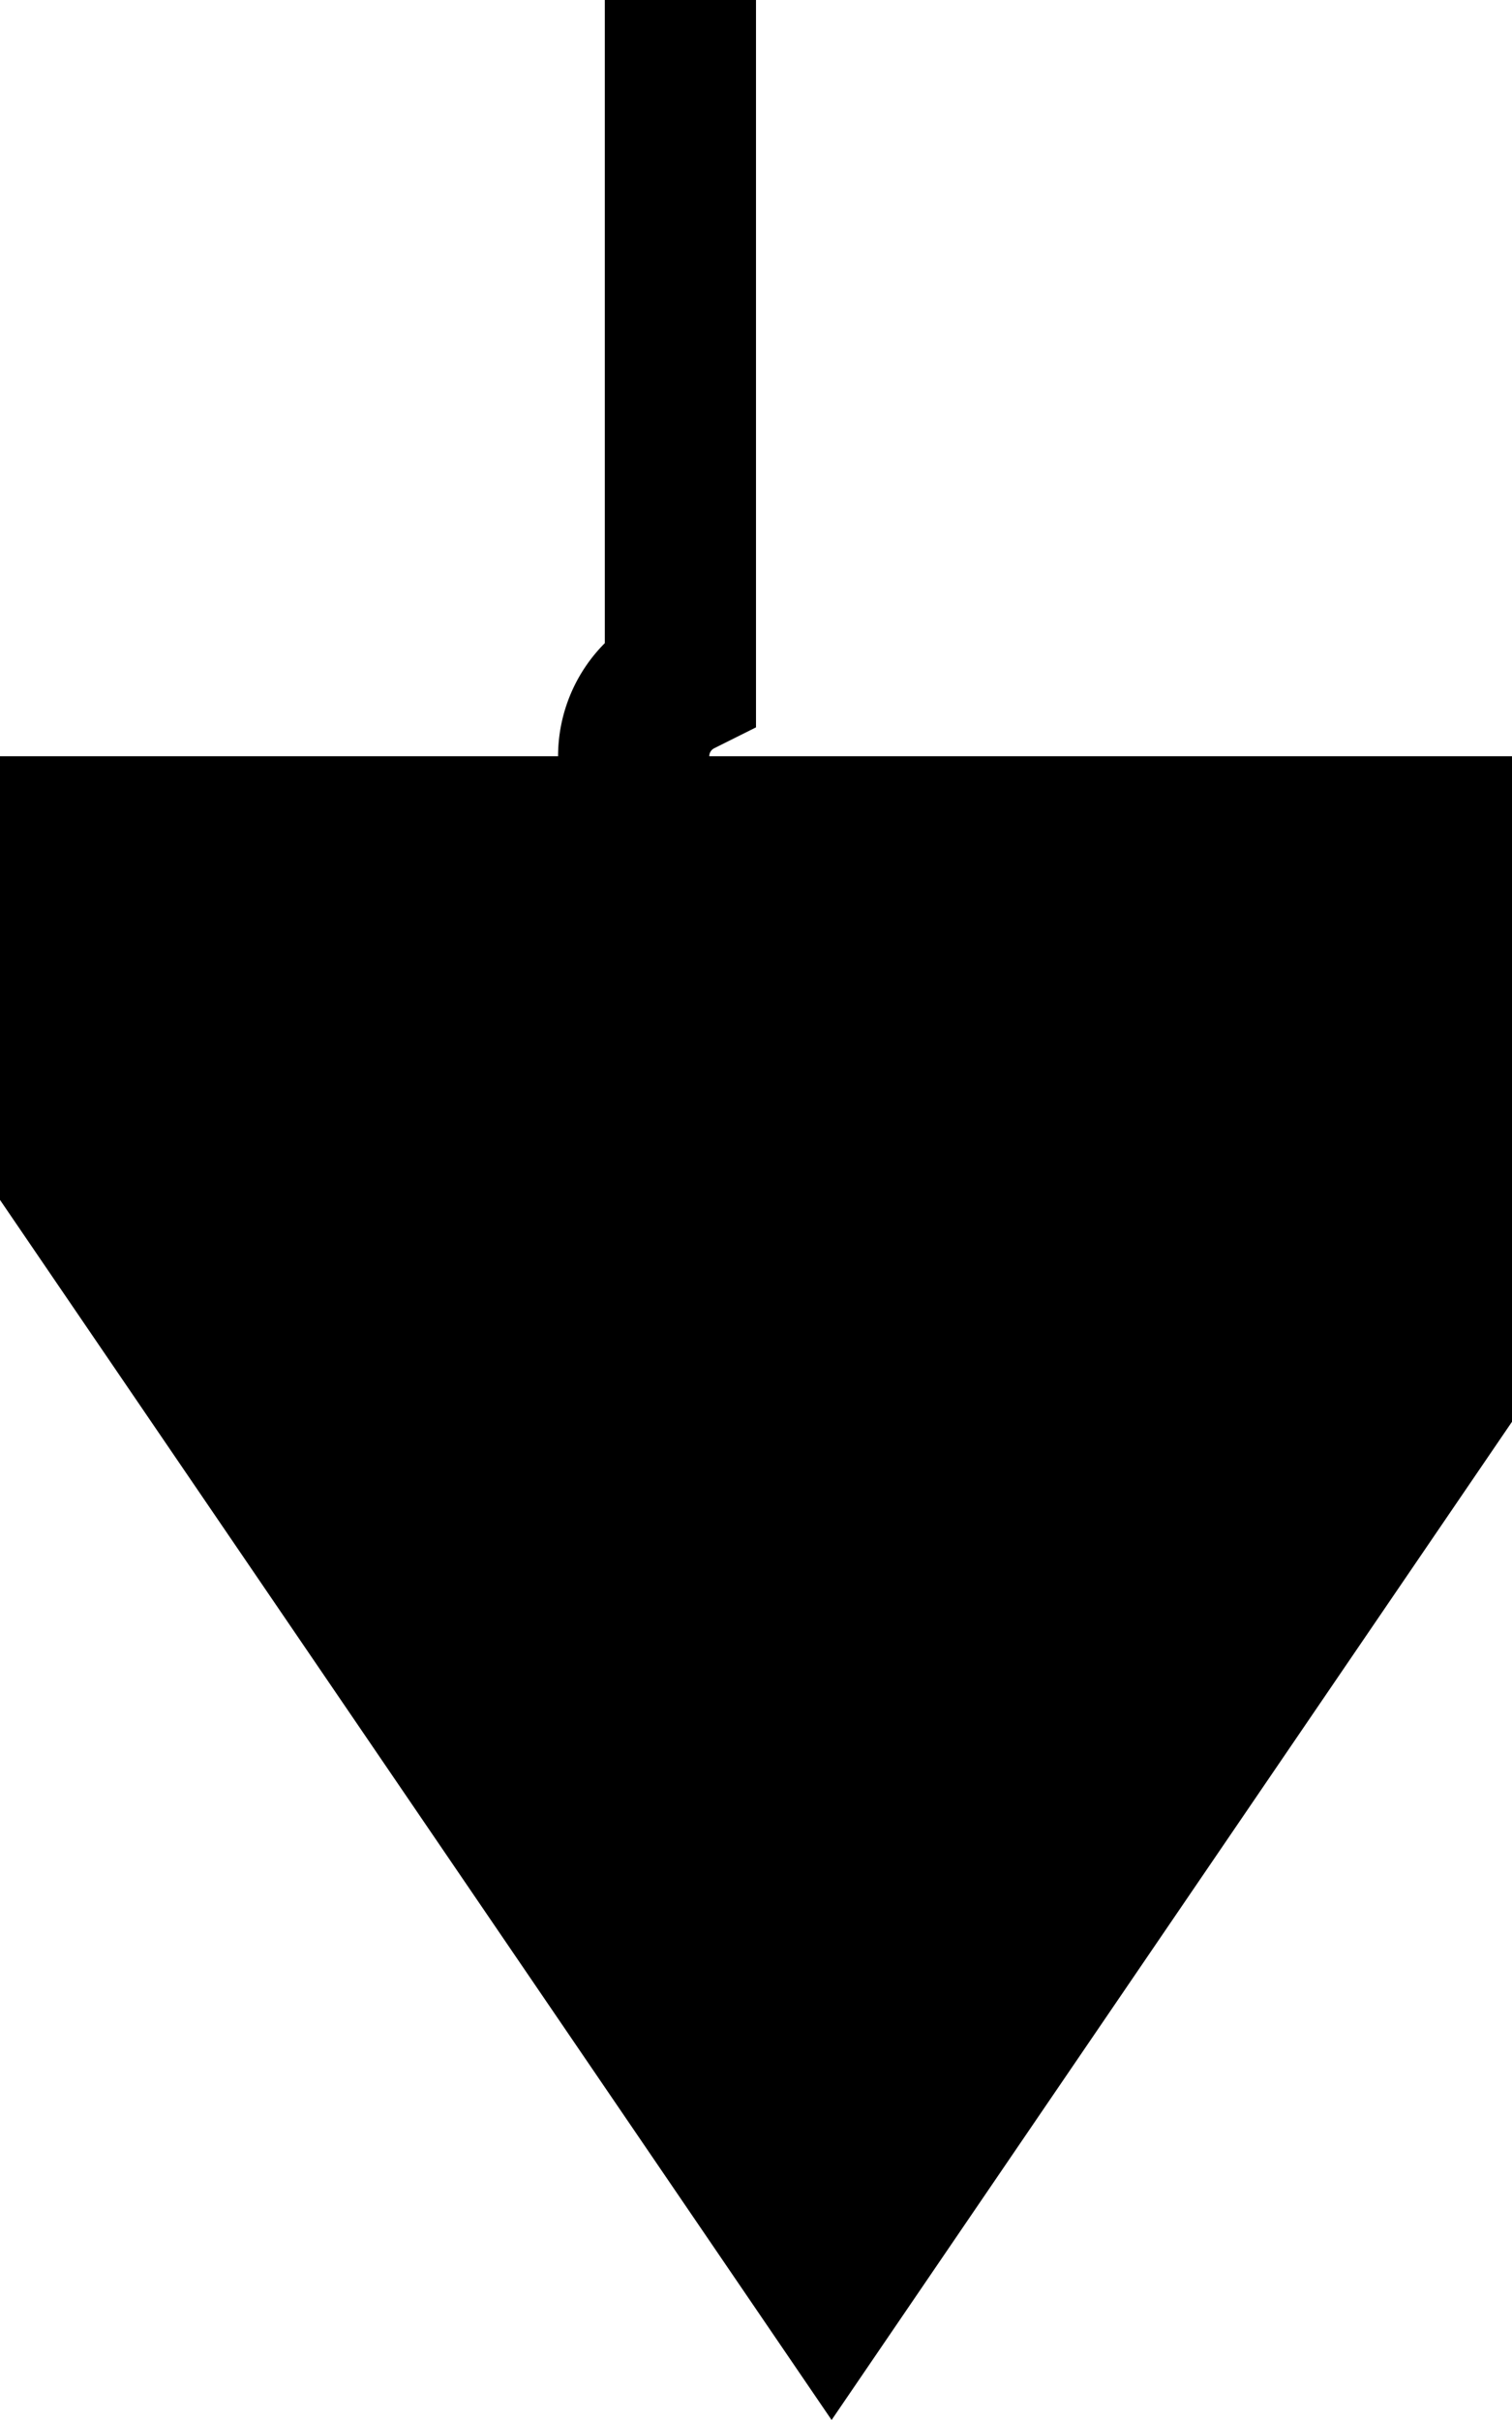 ﻿<?xml version="1.0" encoding="utf-8"?>
<svg version="1.1" xmlns:xlink="http://www.w3.org/1999/xlink" width="10px" height="16px" preserveAspectRatio="xMidYMin meet" viewBox="575 1505  8 16" xmlns="http://www.w3.org/2000/svg">
  <defs>
    <mask fill="white" id="clip13">
      <path d="M 558 1461  L 598 1461  L 598 1494  L 558 1494  Z M 558 1434  L 598 1434  L 598 1537  L 558 1537  Z " fill-rule="evenodd" />
    </mask>
  </defs>
  <path d="M 578.5 1434  L 578.5 1509.5  A 0.5 0.5 0 0 0 579 1510.5 A 0.5 0.5 0 0 1 579.5 1511 " stroke-width="1" stroke="#000000" fill="none" mask="url(#clip13)" />
  <path d="M 572 1510  L 579.5 1521  L 587 1510  L 572 1510  Z " fill-rule="nonzero" fill="#000000" stroke="none" mask="url(#clip13)" />
</svg>